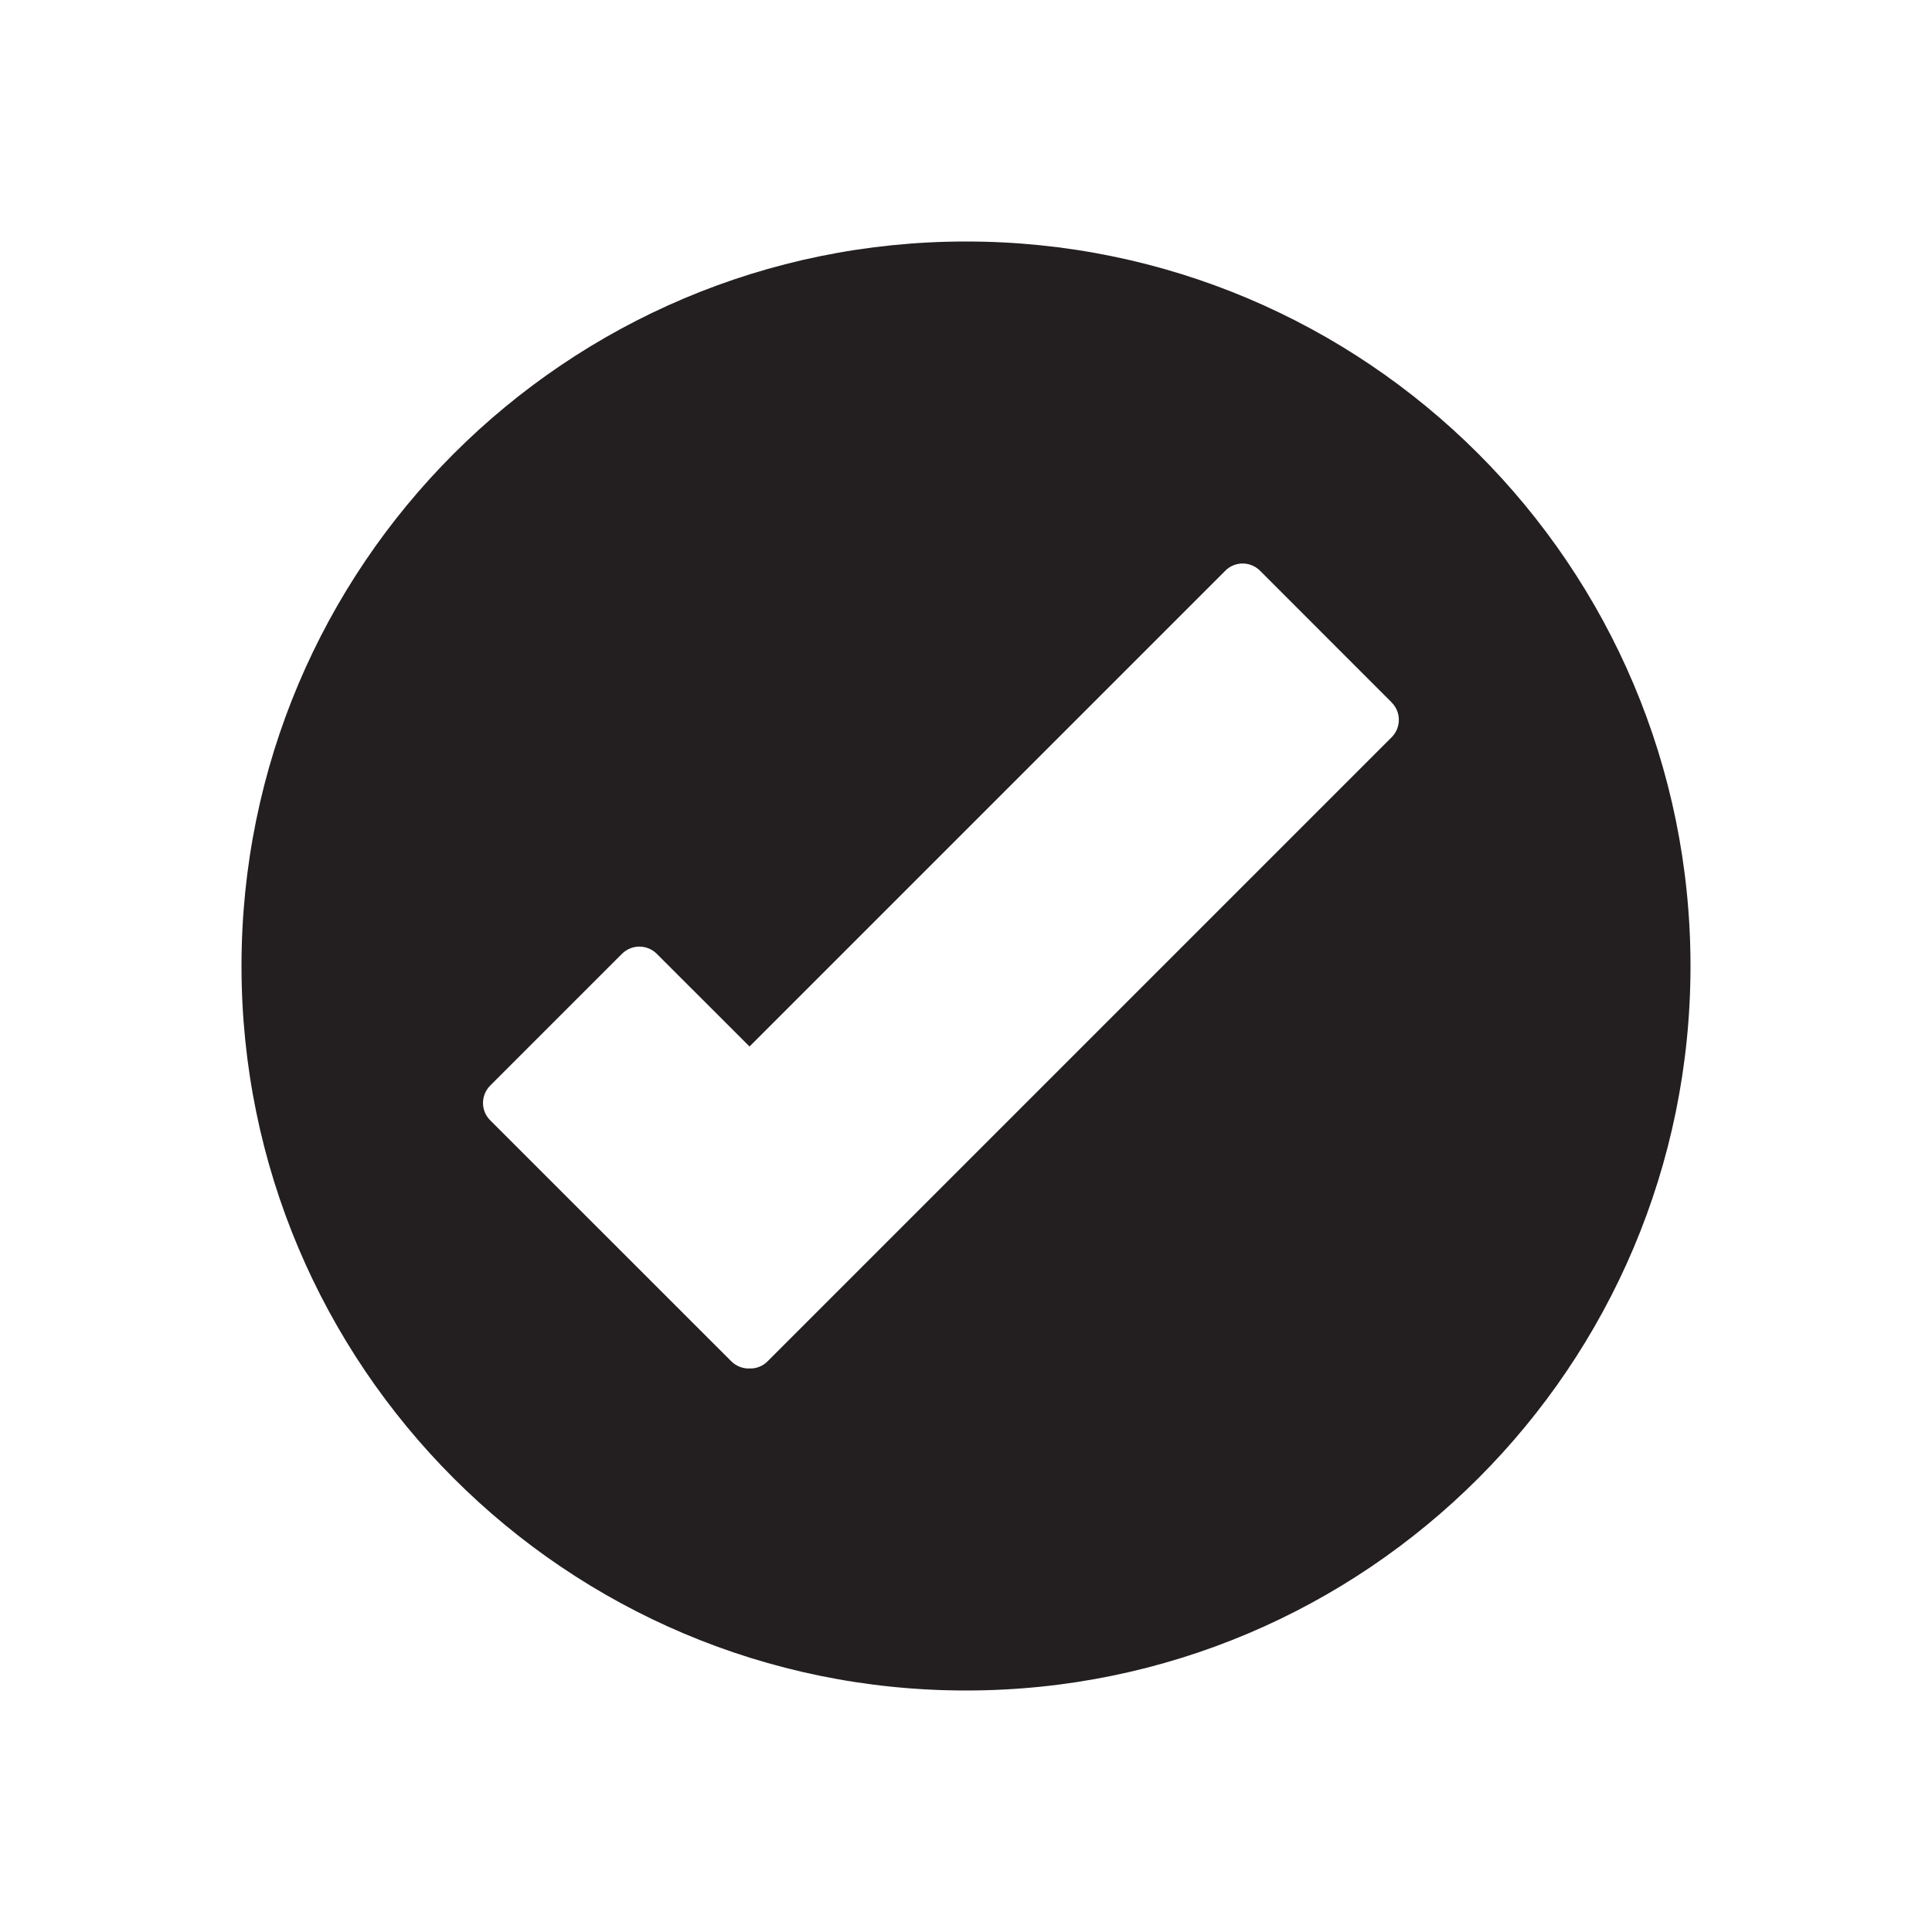 <svg xmlns="http://www.w3.org/2000/svg" xmlns:xlink="http://www.w3.org/1999/xlink" width="24" height="24"><defs><path id="a" d="M12 3c4.97 0 9 4.03 9 9s-4.03 9-9 9-9-4.029-9-9c0-4.97 4.03-9 9-9zm5.288 5.726l-1.635-1.636c-.057-.057-.135-.09-.216-.09-.081 0-.159.032-.216.09l-5.91 5.91-1.152-1.151c-.12-.12-.313-.12-.433 0l-1.636 1.636c-.057.057-.09.135-.09.216 0 .081.032.159.09.216l2.994 2.993c.057.057.135.09.216.09l.011-.002.009.002c.079 0 .157-.03.216-.09l7.751-7.751c.12-.12.12-.314 0-.433z"/></defs><use fill="#231F20" xlink:href="#a"/></svg>